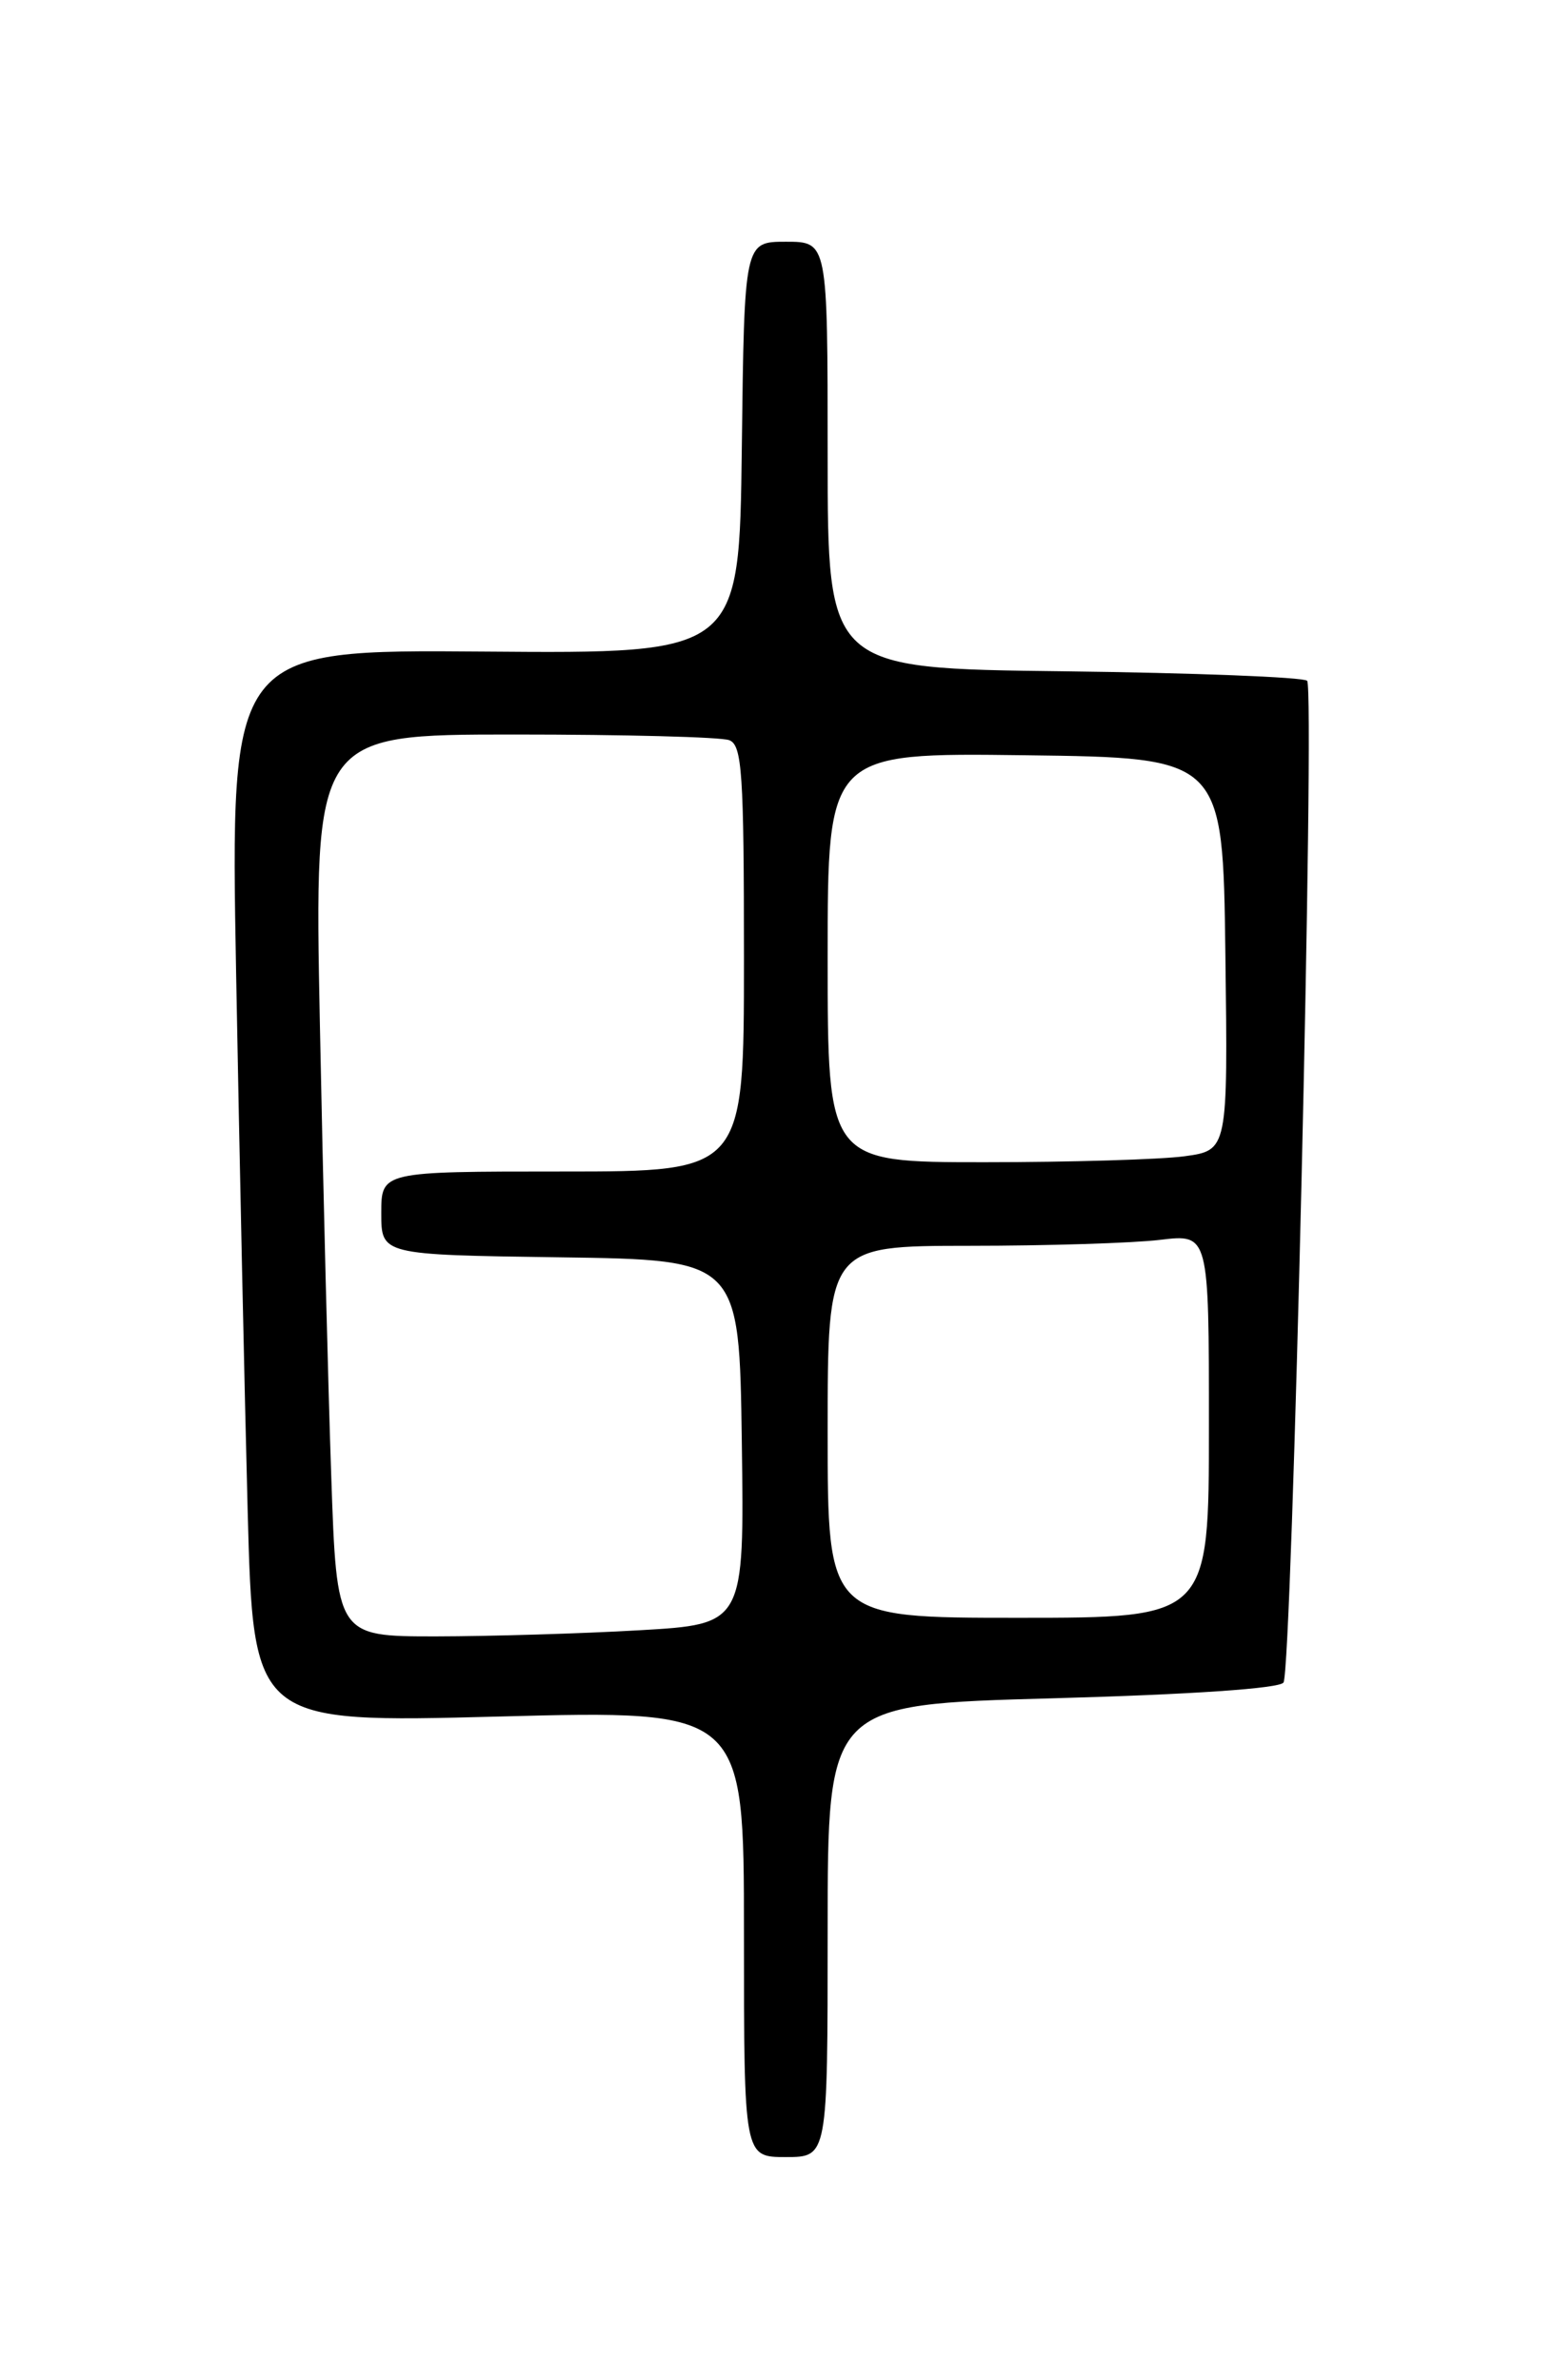 <?xml version="1.0" encoding="UTF-8" standalone="no"?>
<!DOCTYPE svg PUBLIC "-//W3C//DTD SVG 1.1//EN" "http://www.w3.org/Graphics/SVG/1.1/DTD/svg11.dtd" >
<svg xmlns="http://www.w3.org/2000/svg" xmlns:xlink="http://www.w3.org/1999/xlink" version="1.1" viewBox="0 0 167 256">
 <g >
 <path fill="currentColor"
d=" M 89.00 207.66 C 89.00 183.32 89.00 183.32 113.19 182.66 C 128.11 182.25 137.63 181.60 138.02 180.96 C 138.95 179.47 141.42 74.09 140.56 73.22 C 140.16 72.83 128.40 72.37 114.42 72.20 C 89.00 71.90 89.00 71.90 89.00 48.95 C 89.00 26.00 89.00 26.00 84.52 26.00 C 80.04 26.00 80.04 26.00 79.77 48.15 C 79.50 70.30 79.50 70.30 52.13 70.08 C 24.76 69.86 24.76 69.86 25.39 104.68 C 25.74 123.83 26.30 149.81 26.63 162.40 C 27.24 185.31 27.24 185.31 53.62 184.62 C 80.00 183.93 80.00 183.93 80.00 207.96 C 80.00 232.00 80.00 232.00 84.50 232.00 C 89.00 232.00 89.00 232.00 89.00 207.66 Z  M 35.62 158.75 C 35.29 149.26 34.74 127.44 34.40 110.25 C 33.78 79.00 33.78 79.00 55.31 79.00 C 67.15 79.00 77.55 79.27 78.42 79.61 C 79.80 80.14 80.00 83.15 80.00 103.11 C 80.00 126.00 80.00 126.00 60.50 126.00 C 41.00 126.00 41.00 126.00 41.00 130.48 C 41.00 134.96 41.00 134.96 60.25 135.23 C 79.50 135.50 79.50 135.50 79.77 155.10 C 80.04 174.69 80.04 174.69 68.77 175.34 C 62.57 175.70 52.71 175.99 46.86 176.00 C 36.21 176.00 36.21 176.00 35.62 158.75 Z  M 89.00 154.00 C 89.00 134.00 89.00 134.00 104.25 133.99 C 112.64 133.99 121.86 133.70 124.75 133.35 C 130.00 132.72 130.00 132.72 130.00 153.36 C 130.00 174.00 130.00 174.00 109.50 174.00 C 89.00 174.00 89.00 174.00 89.00 154.00 Z  M 89.00 102.98 C 89.00 80.96 89.00 80.96 110.25 81.23 C 131.50 81.50 131.50 81.50 131.77 102.61 C 132.04 123.72 132.04 123.72 127.38 124.36 C 124.82 124.71 115.13 125.00 105.86 125.00 C 89.00 125.00 89.00 125.00 89.00 102.98 Z "/>
</g>
</svg>